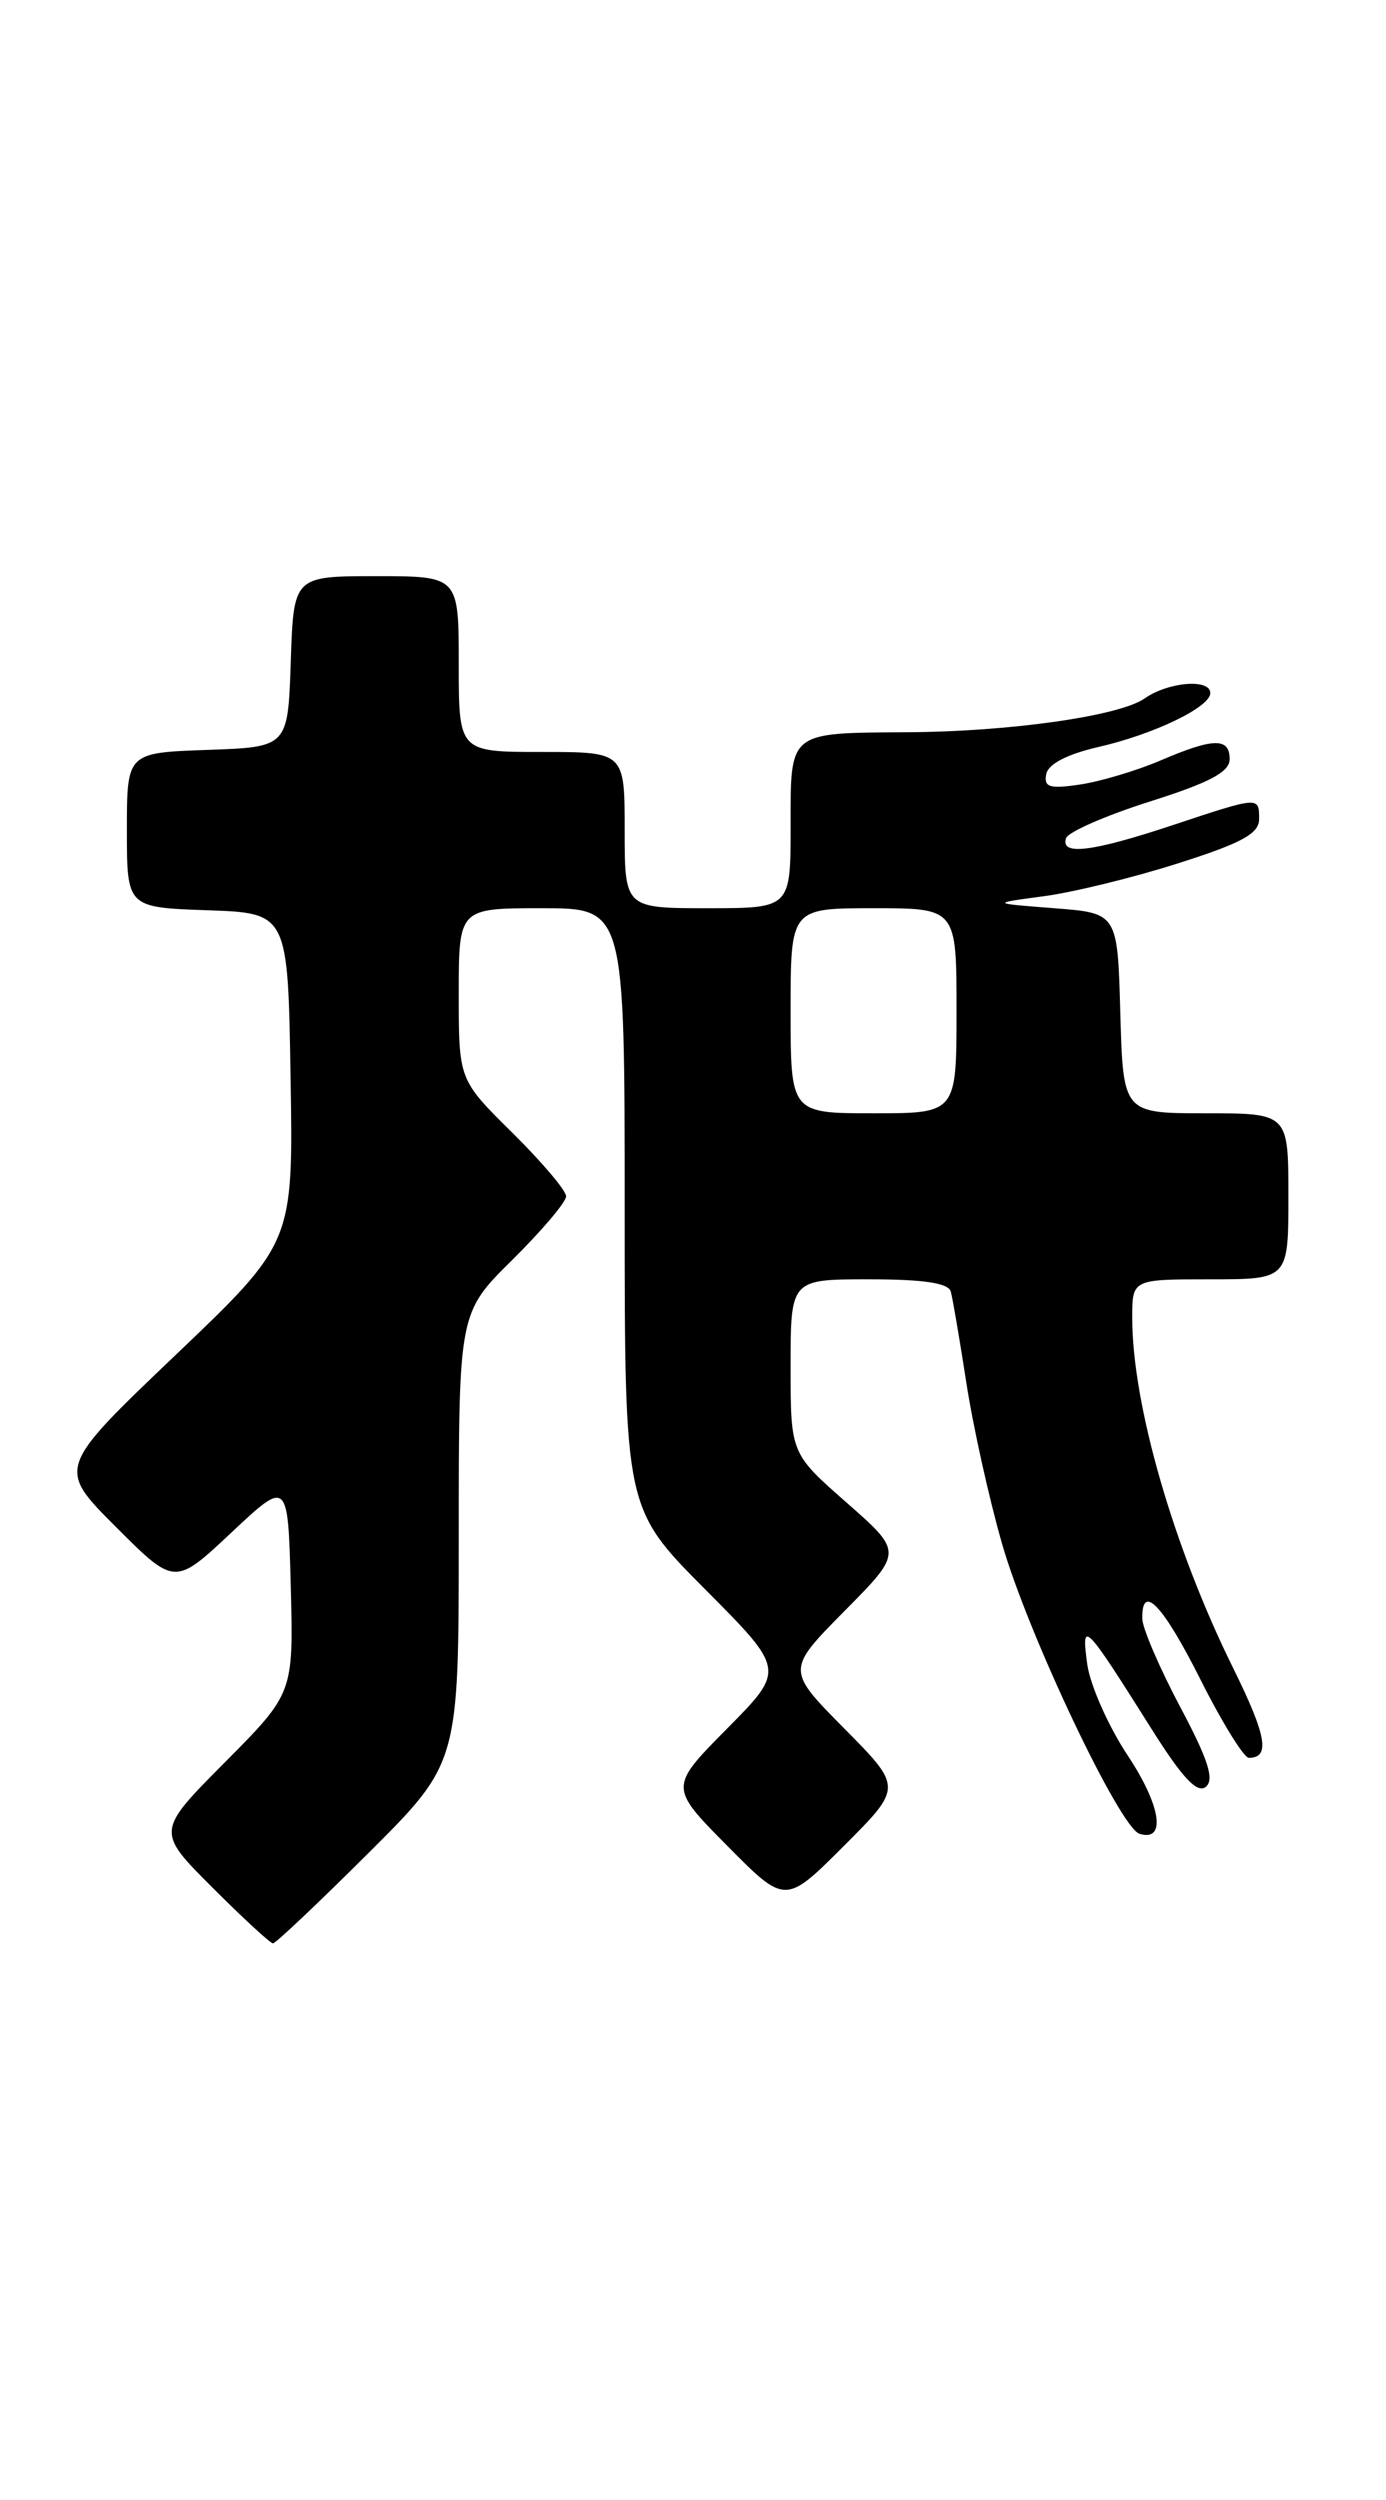 <?xml version="1.0" encoding="UTF-8" standalone="no"?>
<!DOCTYPE svg PUBLIC "-//W3C//DTD SVG 1.1//EN" "http://www.w3.org/Graphics/SVG/1.1/DTD/svg11.dtd" >
<svg xmlns="http://www.w3.org/2000/svg" xmlns:xlink="http://www.w3.org/1999/xlink" version="1.1" viewBox="0 0 142 256">
 <g >
 <path fill="currentColor"
d=" M 37.73 189.77 C 47.00 180.54 47.00 180.54 47.00 157.49 C 47.00 134.43 47.00 134.43 52.50 129.00 C 55.52 126.01 58.00 123.09 58.00 122.50 C 58.00 121.91 55.52 118.99 52.50 116.00 C 47.00 110.57 47.00 110.57 47.00 101.78 C 47.00 93.00 47.00 93.00 55.50 93.00 C 64.00 93.00 64.00 93.00 64.00 123.73 C 64.00 154.46 64.00 154.46 72.22 162.72 C 80.45 170.99 80.45 170.99 74.50 177.00 C 68.56 183.00 68.56 183.00 74.51 189.01 C 80.46 195.02 80.46 195.02 86.46 189.02 C 92.46 183.02 92.46 183.02 86.51 177.01 C 80.56 171.00 80.56 171.00 86.53 164.96 C 92.50 158.93 92.50 158.93 86.75 153.88 C 81.00 148.83 81.00 148.83 81.00 139.92 C 81.00 131.00 81.00 131.00 89.03 131.00 C 94.60 131.00 97.17 131.38 97.41 132.25 C 97.60 132.94 98.31 137.10 98.99 141.50 C 99.66 145.90 101.30 153.32 102.64 158.00 C 105.26 167.20 114.72 187.17 116.75 187.78 C 119.51 188.63 118.95 184.89 115.53 179.75 C 113.55 176.76 111.69 172.56 111.39 170.41 C 110.76 165.78 111.09 166.11 117.92 176.95 C 121.13 182.06 122.66 183.69 123.54 182.97 C 124.44 182.22 123.79 180.19 120.89 174.74 C 118.78 170.76 117.04 166.71 117.03 165.75 C 116.97 162.05 119.13 164.31 123.00 172.00 C 125.21 176.40 127.44 180.00 127.95 180.00 C 130.16 180.00 129.77 177.75 126.36 170.85 C 120.22 158.44 116.00 143.80 116.00 134.93 C 116.00 131.00 116.00 131.00 124.00 131.00 C 132.00 131.00 132.00 131.00 132.00 122.50 C 132.00 114.00 132.00 114.00 123.53 114.00 C 115.07 114.00 115.07 114.00 114.78 103.75 C 114.50 93.50 114.50 93.50 108.00 93.00 C 101.50 92.50 101.50 92.50 106.96 91.77 C 109.96 91.37 116.15 89.86 120.71 88.40 C 127.23 86.33 129.00 85.36 129.00 83.88 C 129.00 81.54 129.07 81.53 120.04 84.53 C 111.86 87.24 108.62 87.63 109.22 85.83 C 109.44 85.19 113.29 83.51 117.79 82.08 C 123.90 80.15 125.97 79.06 125.98 77.75 C 126.00 75.51 124.32 75.54 118.88 77.88 C 116.47 78.91 112.78 80.01 110.69 80.33 C 107.53 80.80 106.93 80.62 107.19 79.27 C 107.39 78.24 109.31 77.24 112.50 76.50 C 118.21 75.20 124.00 72.41 124.00 70.97 C 124.00 69.47 119.70 69.82 117.27 71.52 C 114.70 73.32 103.49 74.92 93.00 74.98 C 80.71 75.06 81.00 74.82 81.00 84.62 C 81.00 93.00 81.00 93.00 72.50 93.00 C 64.00 93.00 64.00 93.00 64.00 85.00 C 64.00 77.00 64.00 77.00 55.50 77.00 C 47.00 77.00 47.00 77.00 47.00 68.00 C 47.00 59.00 47.00 59.00 38.54 59.00 C 30.08 59.00 30.08 59.00 29.79 67.75 C 29.50 76.50 29.50 76.50 21.25 76.79 C 13.00 77.08 13.00 77.08 13.00 85.00 C 13.00 92.92 13.00 92.92 21.25 93.21 C 29.50 93.50 29.50 93.50 29.77 110.38 C 30.05 127.26 30.05 127.26 17.95 138.79 C 5.85 150.33 5.85 150.33 11.87 156.35 C 17.90 162.38 17.90 162.38 23.70 156.94 C 29.50 151.50 29.50 151.50 29.79 162.44 C 30.07 173.38 30.07 173.38 23.04 180.46 C 16.01 187.53 16.01 187.53 21.75 193.27 C 24.90 196.42 27.70 199.00 27.97 199.00 C 28.24 199.00 32.63 194.85 37.73 189.77 Z  M 81.00 103.50 C 81.00 93.00 81.00 93.00 89.50 93.00 C 98.00 93.00 98.00 93.00 98.00 103.50 C 98.00 114.00 98.00 114.00 89.50 114.00 C 81.00 114.00 81.00 114.00 81.00 103.50 Z "/>
</g>
</svg>
